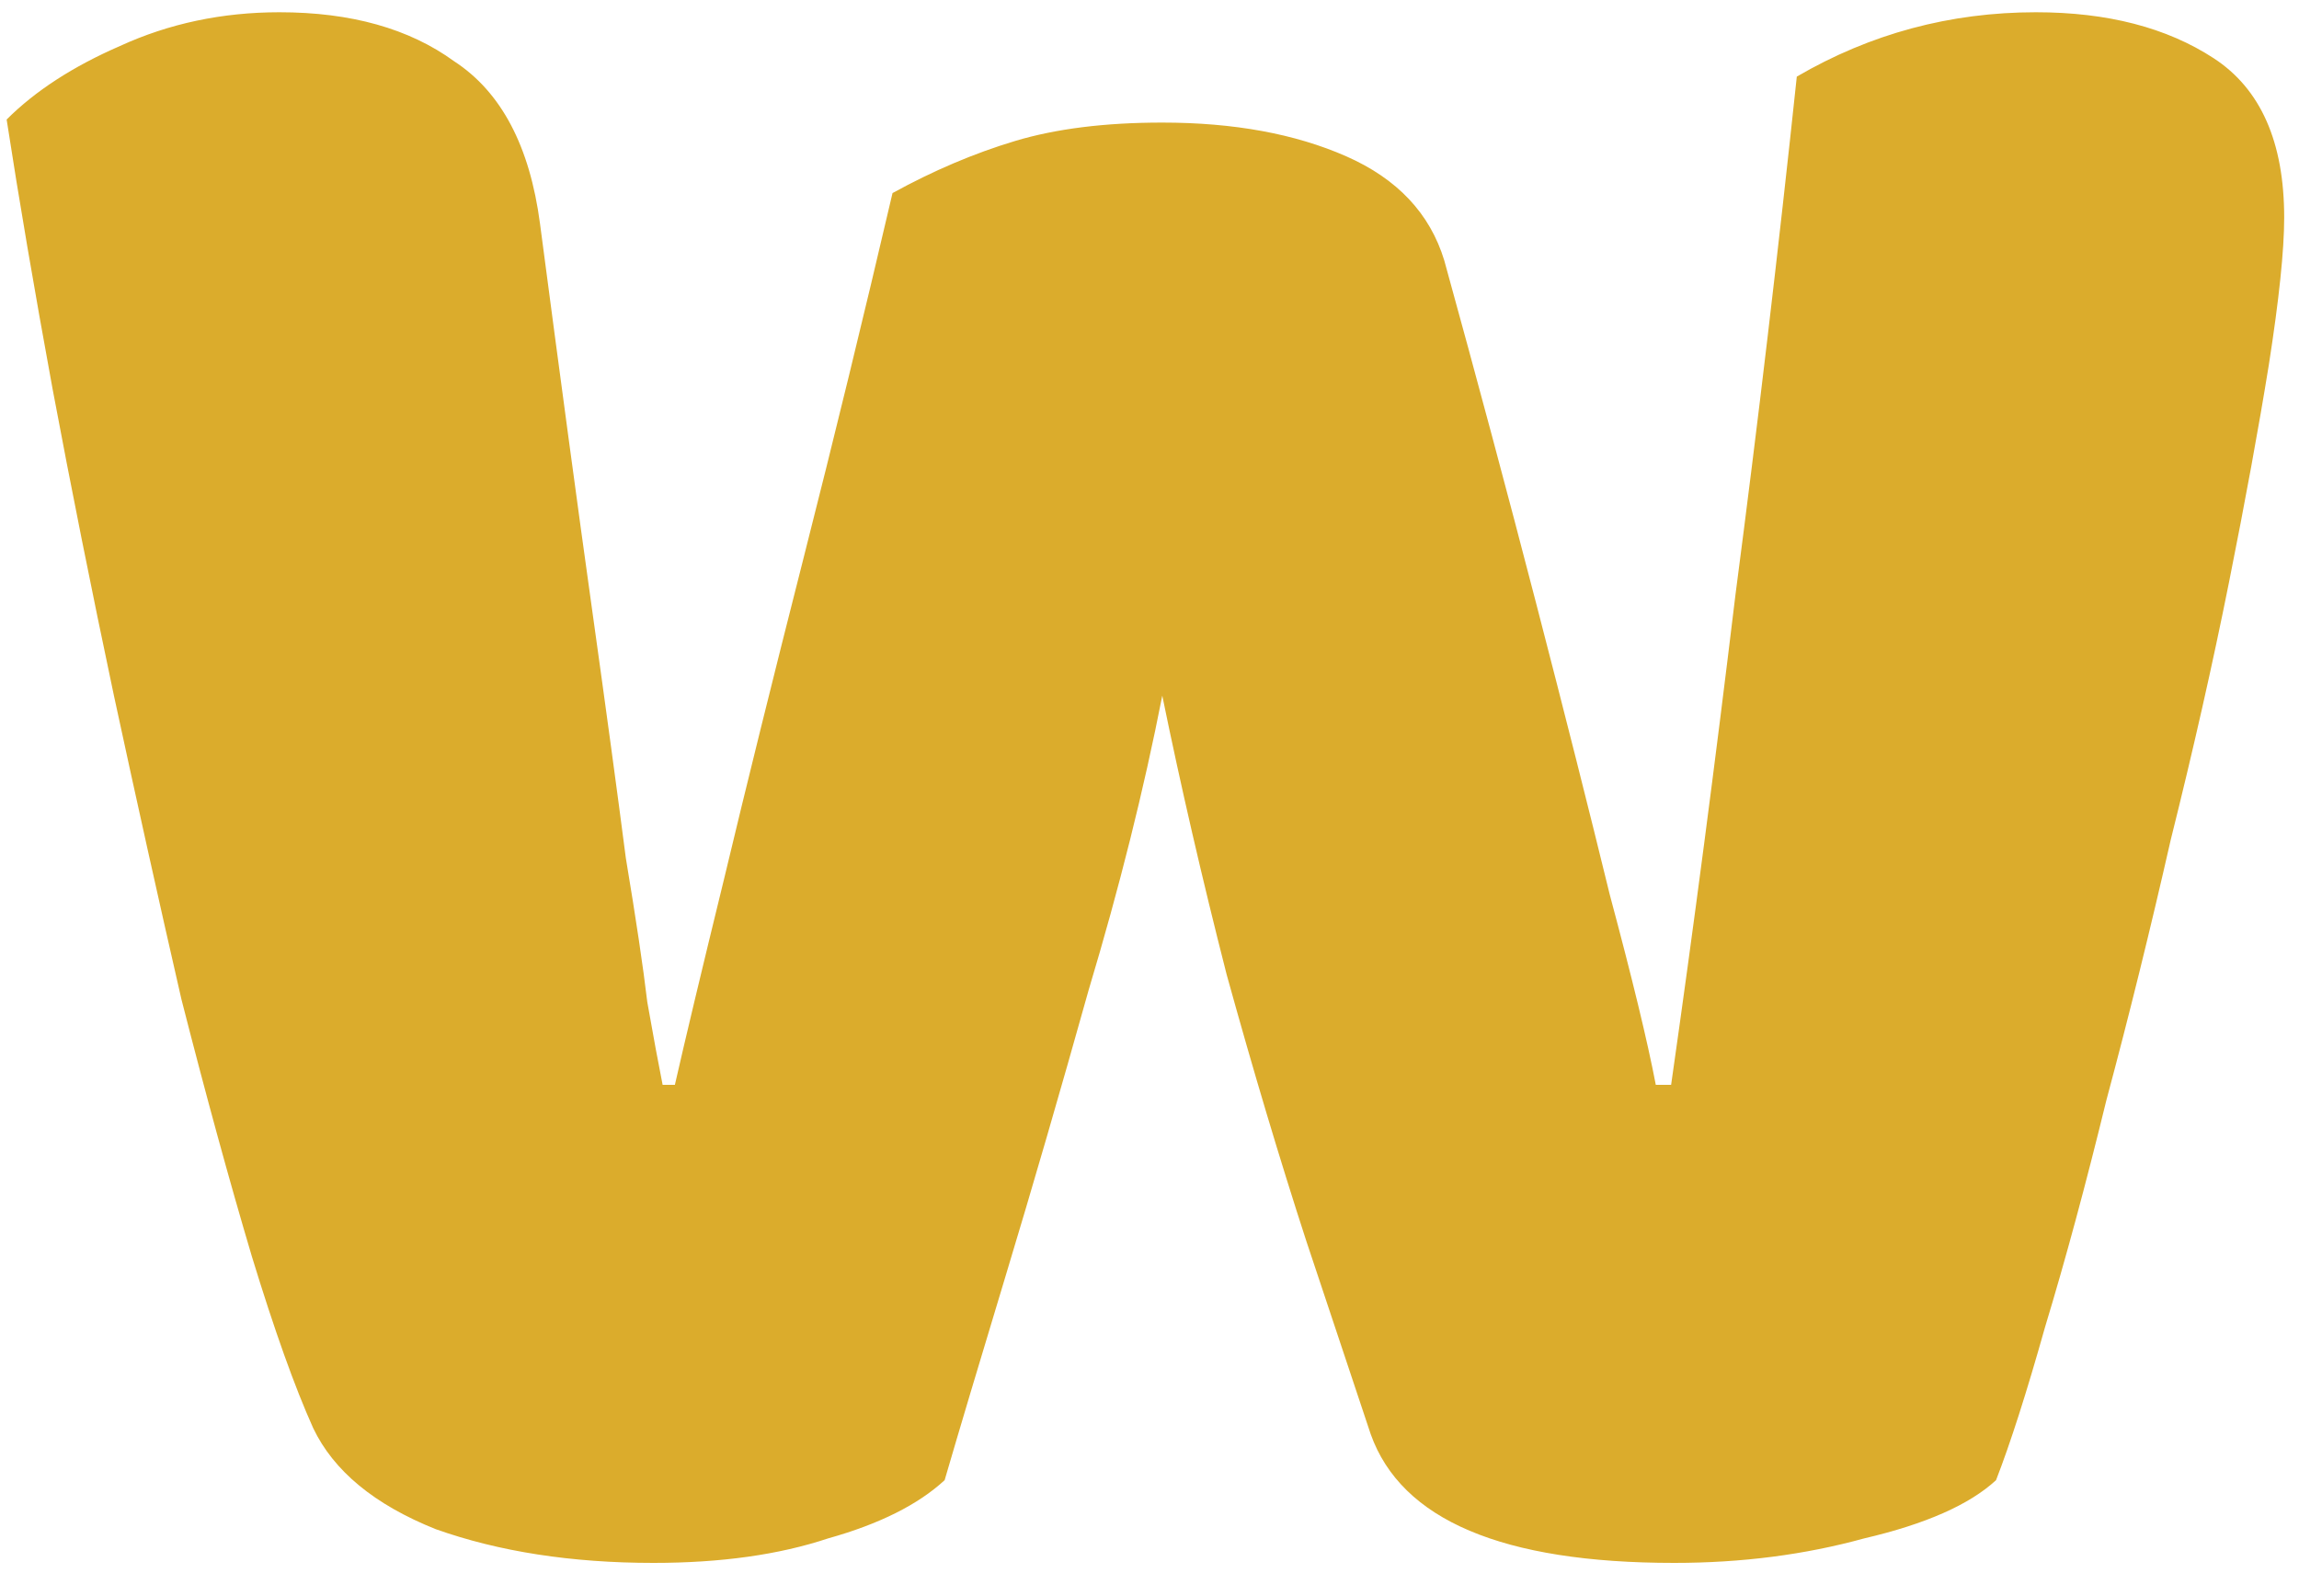 <svg width="36" height="25" viewBox="0 0 36 25" fill="none" xmlns="http://www.w3.org/2000/svg">
<path d="M18.2 10.896C17.912 12.368 17.528 13.904 17.048 15.504C16.6 17.104 16.168 18.592 15.752 19.968C15.336 21.344 15.016 22.416 14.792 23.184C14.376 23.568 13.768 23.872 12.968 24.096C12.2 24.352 11.288 24.48 10.232 24.48C8.952 24.48 7.816 24.304 6.824 23.952C5.864 23.568 5.224 23.04 4.904 22.368C4.616 21.728 4.296 20.832 3.944 19.68C3.592 18.496 3.224 17.152 2.84 15.648C2.488 14.112 2.136 12.528 1.784 10.896C1.432 9.232 1.112 7.632 0.824 6.096C0.536 4.528 0.296 3.12 0.104 1.872C0.552 1.424 1.144 1.04 1.88 0.72C2.648 0.368 3.48 0.192 4.376 0.192C5.496 0.192 6.408 0.448 7.112 0.96C7.848 1.44 8.296 2.288 8.456 3.504C8.776 5.936 9.048 7.952 9.272 9.552C9.496 11.152 9.672 12.448 9.8 13.44C9.96 14.4 10.072 15.152 10.136 15.696C10.232 16.24 10.312 16.672 10.376 16.992H10.568C10.728 16.288 10.984 15.216 11.336 13.776C11.688 12.304 12.104 10.624 12.584 8.736C13.064 6.848 13.528 4.944 13.976 3.024C14.616 2.672 15.256 2.4 15.896 2.208C16.536 2.016 17.304 1.92 18.2 1.92C19.32 1.92 20.28 2.096 21.08 2.448C21.88 2.8 22.392 3.344 22.616 4.08C23.128 5.936 23.608 7.728 24.056 9.456C24.504 11.184 24.888 12.704 25.208 14.016C25.56 15.328 25.8 16.32 25.928 16.992H26.168C26.52 14.528 26.856 11.968 27.176 9.312C27.528 6.624 27.848 3.92 28.136 1.2C29.288 0.528 30.536 0.192 31.88 0.192C33 0.192 33.928 0.432 34.664 0.912C35.4 1.392 35.768 2.224 35.768 3.408C35.768 3.92 35.688 4.688 35.528 5.712C35.368 6.704 35.16 7.84 34.904 9.12C34.648 10.4 34.344 11.744 33.992 13.152C33.672 14.56 33.336 15.92 32.984 17.232C32.664 18.544 32.344 19.728 32.024 20.784C31.736 21.808 31.48 22.608 31.256 23.184C30.84 23.568 30.152 23.872 29.192 24.096C28.264 24.352 27.272 24.48 26.216 24.48C23.528 24.48 21.944 23.808 21.464 22.464C21.208 21.696 20.872 20.688 20.456 19.44C20.04 18.16 19.624 16.768 19.208 15.264C18.824 13.76 18.488 12.304 18.2 10.896Z" fill="#DBAC2C"/>
</svg>
